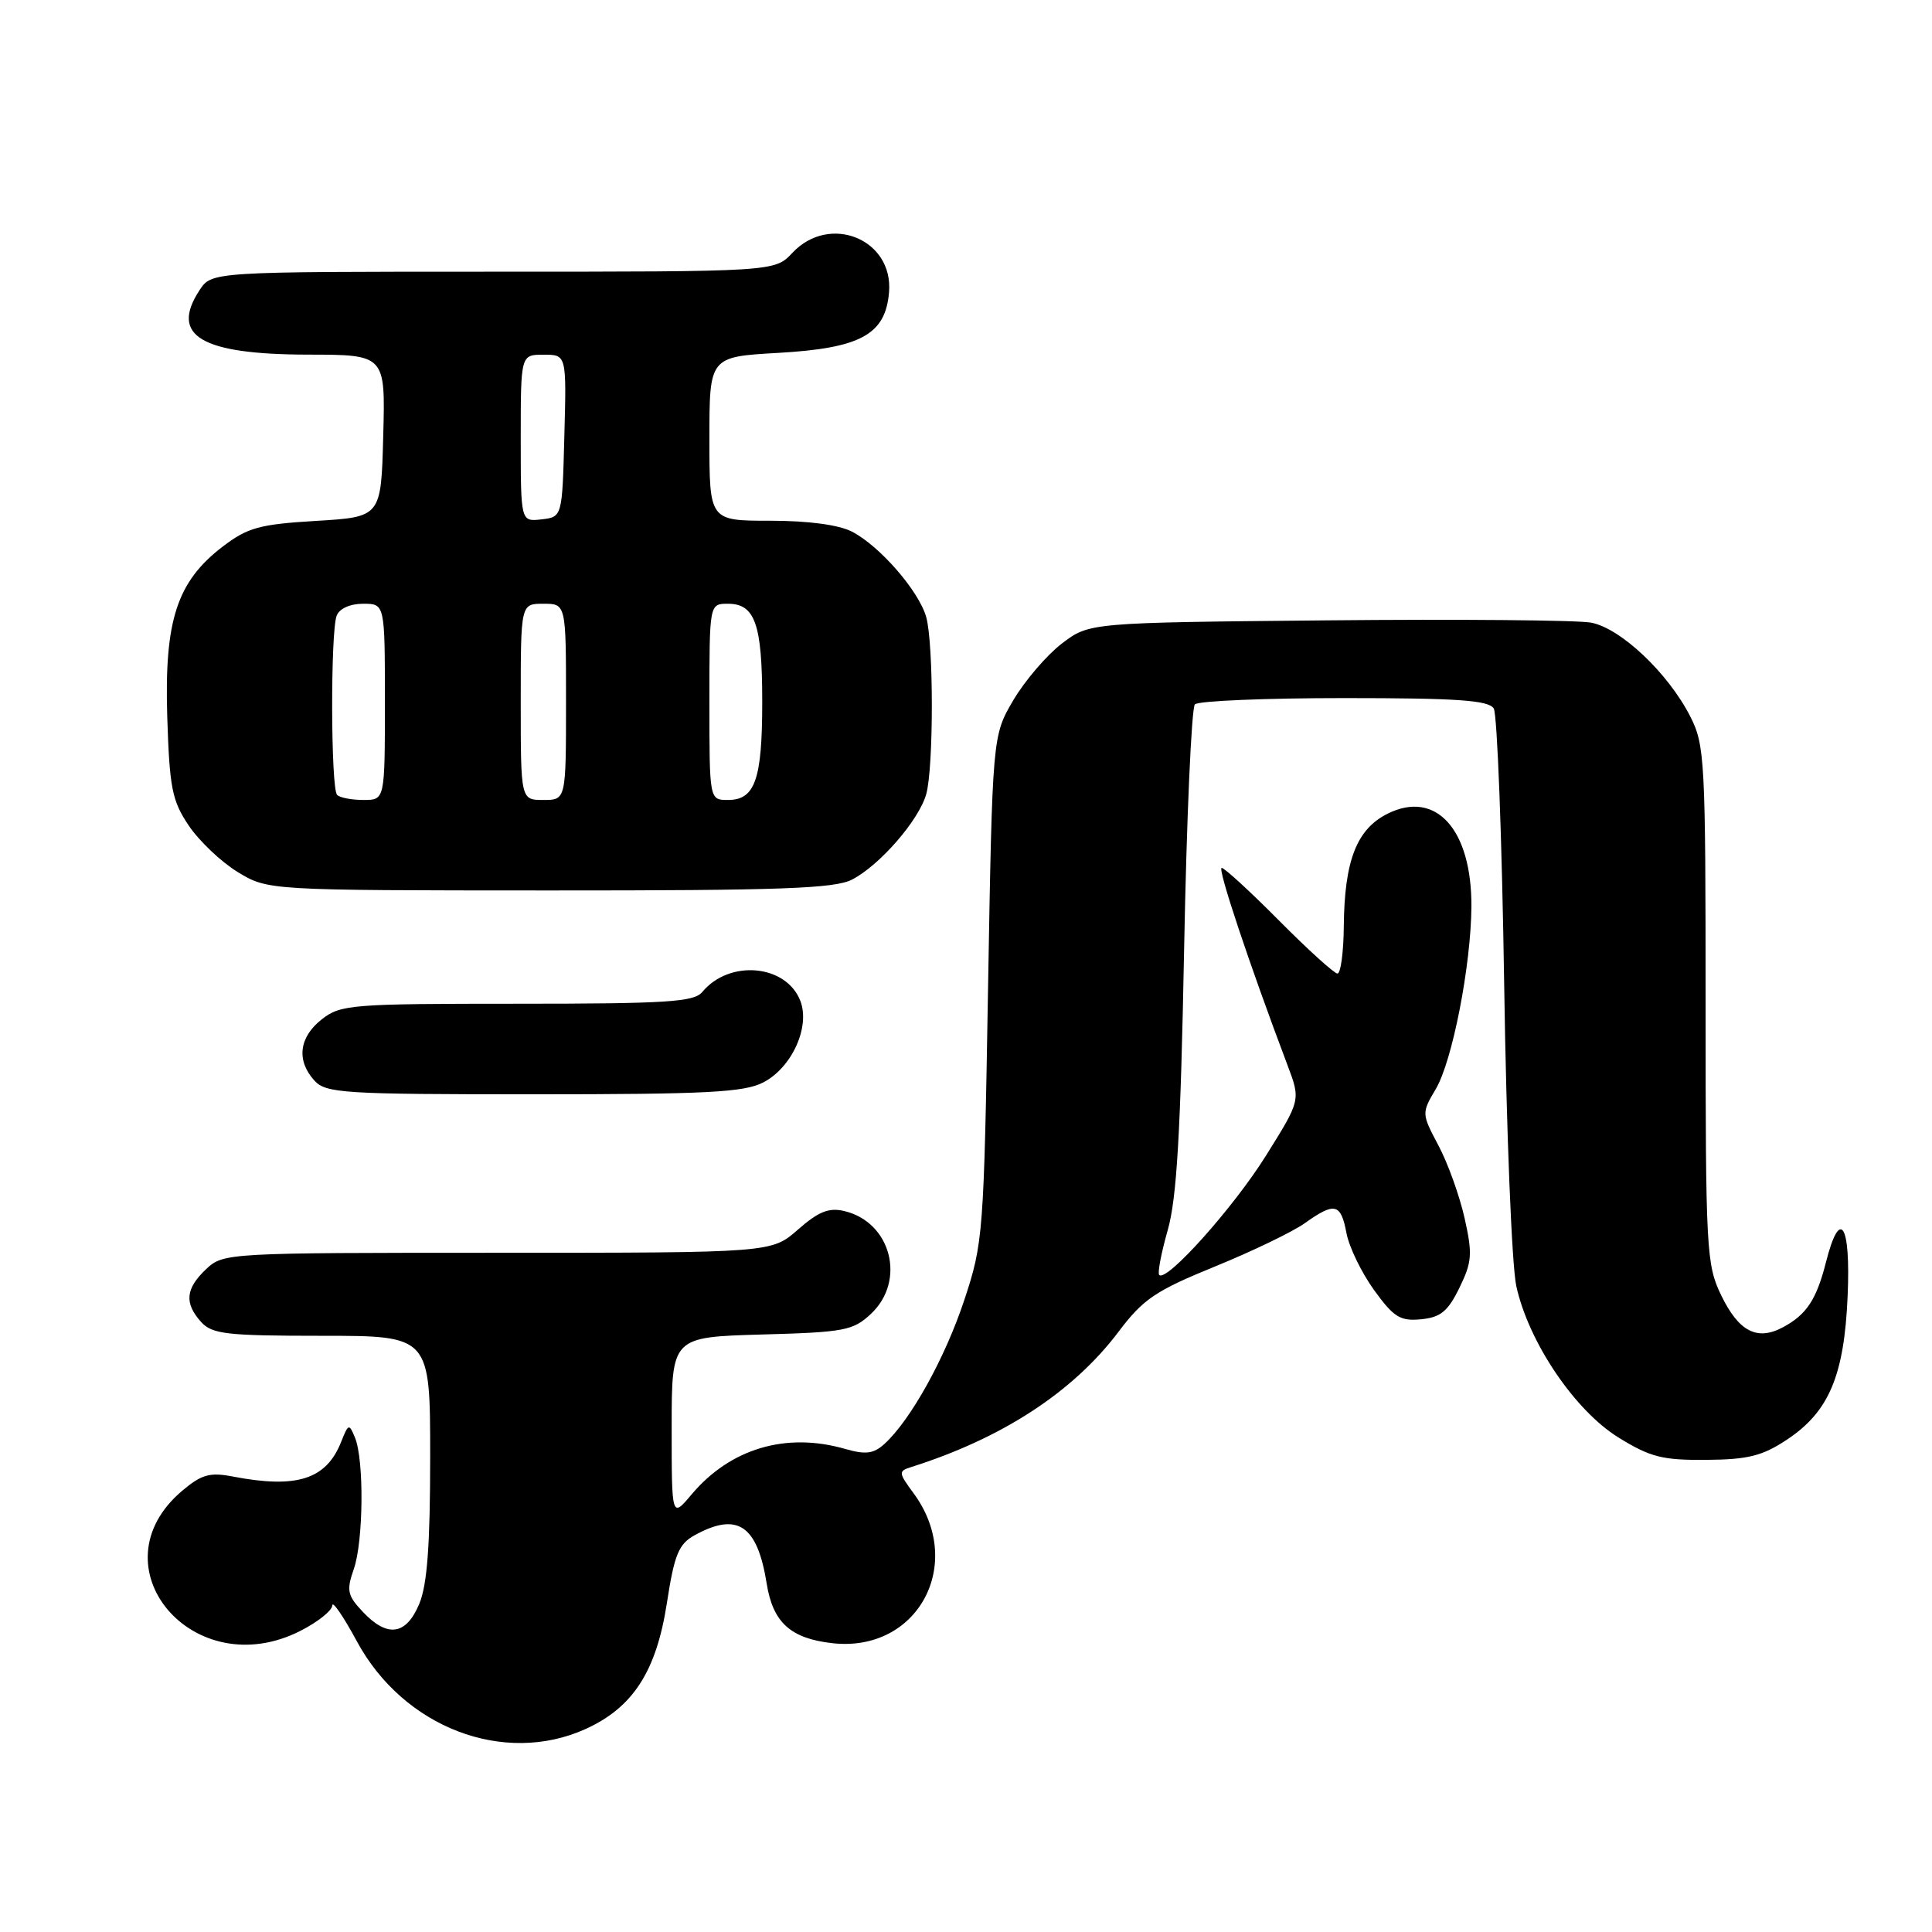 <?xml version="1.0" encoding="UTF-8" standalone="no"?>
<!DOCTYPE svg PUBLIC "-//W3C//DTD SVG 1.1//EN" "http://www.w3.org/Graphics/SVG/1.1/DTD/svg11.dtd" >
<svg xmlns="http://www.w3.org/2000/svg" xmlns:xlink="http://www.w3.org/1999/xlink" version="1.1" viewBox="0 0 256 256">
 <g >
 <path fill="currentColor"
d=" M 77.62 229.09 C 83.88 226.24 86.96 221.47 88.36 212.45 C 89.35 206.00 89.92 204.61 92.02 203.44 C 97.70 200.30 100.35 202.06 101.59 209.83 C 102.41 214.98 104.75 217.11 110.29 217.73 C 121.61 219.01 127.97 207.22 121.03 197.83 C 119.05 195.15 119.03 194.93 120.71 194.40 C 132.78 190.59 142.19 184.45 148.20 176.48 C 151.48 172.13 153.09 171.04 160.96 167.83 C 165.92 165.81 171.29 163.22 172.89 162.08 C 176.86 159.25 177.67 159.44 178.41 163.38 C 178.76 165.24 180.41 168.64 182.07 170.94 C 184.68 174.55 185.54 175.08 188.30 174.81 C 190.89 174.56 191.86 173.76 193.38 170.64 C 195.05 167.23 195.13 166.16 194.07 161.43 C 193.41 158.48 191.86 154.15 190.61 151.80 C 188.36 147.55 188.36 147.50 190.25 144.30 C 192.45 140.58 194.91 127.94 194.97 120.15 C 195.03 109.91 190.27 104.62 183.86 107.82 C 179.76 109.87 178.14 114.04 178.06 122.75 C 178.03 126.19 177.65 129.00 177.22 129.00 C 176.80 129.00 173.32 125.85 169.50 122.00 C 165.68 118.15 162.25 115.00 161.88 115.00 C 161.29 115.00 165.52 127.69 170.60 141.14 C 172.35 145.77 172.35 145.77 167.74 153.14 C 163.43 160.03 154.58 169.92 153.60 168.94 C 153.36 168.69 153.87 166.02 154.73 163.00 C 155.93 158.78 156.44 150.11 156.90 125.83 C 157.23 108.41 157.88 93.79 158.33 93.33 C 158.79 92.87 167.70 92.50 178.12 92.50 C 193.16 92.50 197.25 92.79 197.93 93.88 C 198.39 94.64 199.02 111.06 199.31 130.38 C 199.60 149.77 200.32 167.71 200.92 170.43 C 202.56 177.86 208.66 186.89 214.46 190.48 C 218.67 193.08 220.28 193.49 226.08 193.44 C 231.60 193.40 233.52 192.92 236.75 190.78 C 242.34 187.09 244.37 182.29 244.82 171.75 C 245.24 162.13 243.81 159.91 241.95 167.25 C 240.69 172.22 239.36 174.22 236.21 175.89 C 232.82 177.70 230.38 176.42 228.07 171.64 C 226.10 167.58 226.00 165.69 226.00 133.14 C 226.00 100.66 225.90 98.72 223.96 94.92 C 221.03 89.17 214.72 83.22 210.81 82.50 C 208.99 82.17 193.29 82.03 175.92 82.20 C 144.34 82.50 144.34 82.50 140.69 85.28 C 138.69 86.82 135.80 90.19 134.27 92.78 C 131.50 97.50 131.50 97.50 130.92 131.00 C 130.37 163.51 130.27 164.73 127.78 172.24 C 125.24 179.93 120.64 188.21 117.18 191.34 C 115.74 192.64 114.69 192.77 111.95 191.98 C 104.13 189.74 96.76 191.94 91.63 198.03 C 89.00 201.15 89.00 201.15 89.00 189.16 C 89.00 177.17 89.00 177.17 100.92 176.83 C 111.93 176.53 113.04 176.31 115.42 174.08 C 120.09 169.68 118.07 161.93 111.87 160.47 C 109.84 159.98 108.46 160.54 105.74 162.92 C 102.24 166.00 102.24 166.00 65.93 166.00 C 30.04 166.00 29.60 166.02 27.31 168.17 C 24.58 170.75 24.40 172.67 26.65 175.17 C 28.11 176.78 30.03 177.00 42.65 177.00 C 57.00 177.00 57.00 177.00 57.00 193.03 C 57.00 204.77 56.61 209.99 55.55 212.53 C 53.81 216.69 51.32 217.03 48.06 213.56 C 46.03 211.41 45.89 210.74 46.88 207.91 C 48.16 204.24 48.26 193.48 47.04 190.50 C 46.26 188.60 46.17 188.63 45.21 191.04 C 43.24 196.03 39.34 197.28 30.86 195.65 C 27.81 195.06 26.71 195.37 24.17 197.51 C 12.28 207.52 25.61 223.34 39.82 216.09 C 42.12 214.92 44.01 213.41 44.03 212.73 C 44.04 212.05 45.51 214.19 47.28 217.47 C 53.45 228.91 66.78 234.01 77.62 229.09 Z  M 101.13 143.43 C 104.91 141.48 107.37 136.10 106.06 132.65 C 104.21 127.79 96.66 127.09 93.05 131.45 C 91.95 132.77 88.32 133.00 68.51 133.00 C 46.51 133.00 45.13 133.11 42.63 135.07 C 39.62 137.44 39.25 140.52 41.65 143.17 C 43.18 144.86 45.44 145.00 70.70 145.00 C 93.62 145.00 98.60 144.74 101.13 143.43 Z  M 112.90 116.55 C 116.58 114.65 121.77 108.67 122.73 105.23 C 123.72 101.69 123.72 85.31 122.73 81.77 C 121.77 78.33 116.58 72.35 112.90 70.45 C 111.14 69.54 107.12 69.00 102.05 69.00 C 94.00 69.00 94.00 69.00 94.00 58.14 C 94.00 47.28 94.00 47.28 103.10 46.76 C 114.03 46.14 117.33 44.34 117.80 38.74 C 118.41 31.71 109.94 28.24 105.00 33.50 C 102.65 36.00 102.65 36.00 65.35 36.00 C 28.05 36.00 28.05 36.00 26.44 38.45 C 22.48 44.50 26.63 46.96 40.78 46.99 C 51.07 47.00 51.07 47.00 50.78 57.75 C 50.50 68.50 50.50 68.50 41.90 69.02 C 34.40 69.47 32.82 69.90 29.53 72.41 C 23.45 77.05 21.77 82.19 22.16 94.92 C 22.46 104.39 22.79 106.09 25.00 109.38 C 26.38 111.43 29.30 114.21 31.50 115.55 C 35.50 117.98 35.50 117.98 72.80 117.99 C 103.43 118.00 110.60 117.74 112.90 116.55 Z  M 44.67 105.33 C 43.83 104.50 43.78 83.73 44.61 81.58 C 44.97 80.64 46.39 80.00 48.11 80.00 C 51.00 80.00 51.00 80.00 51.00 93.00 C 51.00 106.00 51.00 106.00 48.17 106.00 C 46.61 106.00 45.03 105.70 44.67 105.33 Z  M 69.00 93.00 C 69.00 80.00 69.00 80.00 72.00 80.00 C 75.00 80.00 75.00 80.00 75.00 93.00 C 75.00 106.00 75.00 106.00 72.00 106.00 C 69.00 106.00 69.00 106.00 69.00 93.00 Z  M 94.00 93.00 C 94.00 80.00 94.00 80.00 96.46 80.00 C 100.05 80.00 101.00 82.71 101.00 93.00 C 101.00 103.29 100.05 106.00 96.46 106.00 C 94.00 106.00 94.00 106.00 94.00 93.00 Z  M 69.00 58.07 C 69.00 47.00 69.00 47.00 72.03 47.00 C 75.07 47.00 75.07 47.00 74.78 57.75 C 74.50 68.50 74.50 68.50 71.75 68.82 C 69.00 69.13 69.00 69.13 69.00 58.07 Z "/>
</g>
</svg>